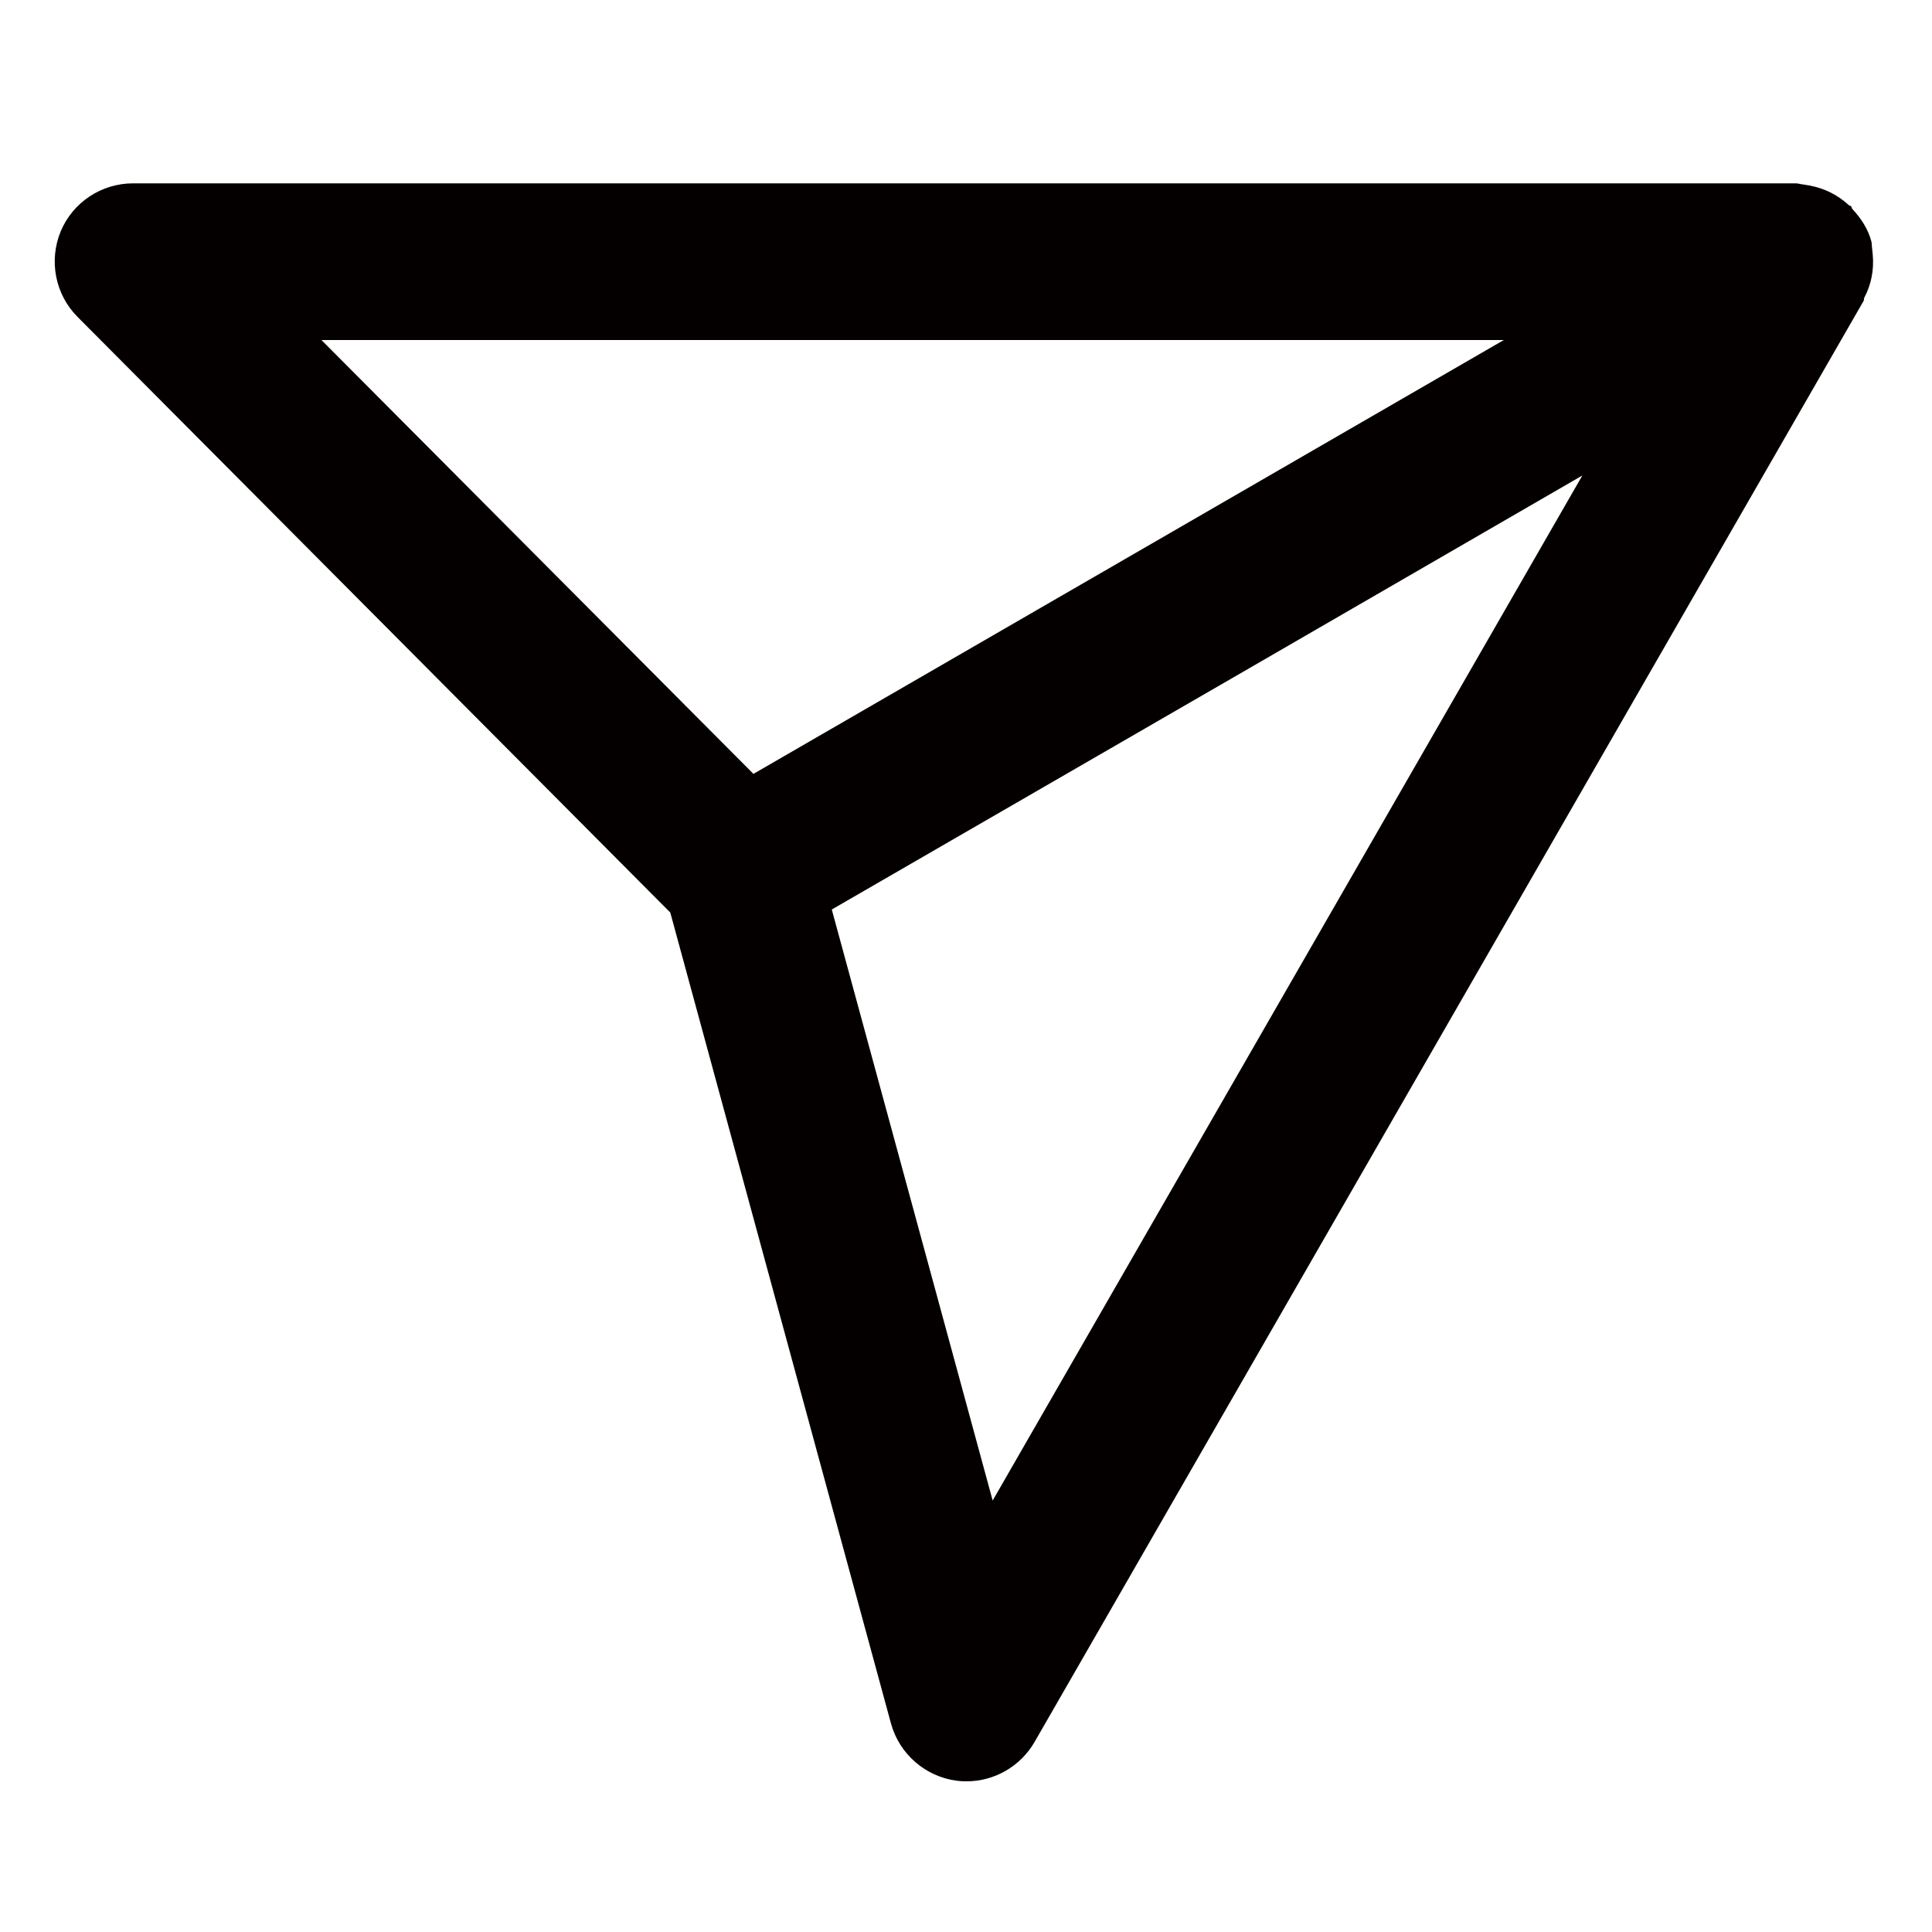 <?xml version="1.0" encoding="utf-8"?>
<!-- Generator: Adobe Illustrator 15.0.0, SVG Export Plug-In . SVG Version: 6.00 Build 0)  -->
<!DOCTYPE svg PUBLIC "-//W3C//DTD SVG 1.1//EN" "http://www.w3.org/Graphics/SVG/1.1/DTD/svg11.dtd">
<svg version="1.1" id="レイヤー_1" xmlns="http://www.w3.org/2000/svg" xmlns:xlink="http://www.w3.org/1999/xlink" x="0px"
	 y="0px" width="45.354px" height="45.354px" viewBox="0 0 45.354 45.354" enable-background="new 0 0 45.354 45.354"
	 xml:space="preserve">
<path display="none" fill="#E23327" d="M44.474,12.788c-0.772-3.711-2.878-6.509-6.086-8.088
	c-6.577-3.244-12.536,0.162-15.762,3.352C19.4,4.862,13.446,1.448,6.865,4.7C3.657,6.279,1.552,9.077,0.78,12.788
	c-1.043,5.025,0.564,11.132,4,15.197c4.858,5.738,16.283,14.047,16.769,14.396c0.321,0.233,0.699,0.355,1.078,0.355
	s0.758-0.122,1.079-0.355c0.483-0.349,11.91-8.657,16.771-14.396C43.909,23.92,45.519,17.813,44.474,12.788"/>
<path display="none" fill="#040000" d="M22.627,43.487c-11.267,0-20.43-9.164-20.43-20.427c0-11.267,9.164-20.43,20.43-20.43
	c11.267,0,20.43,9.164,20.43,20.43c0,3.348-0.822,6.64-2.381,9.575l1.505,8.019c0.118,0.61-0.083,1.235-0.528,1.663
	c-0.445,0.431-1.077,0.604-1.678,0.474l-7.69-1.728C29.329,42.65,26.006,43.487,22.627,43.487 M22.627,6.308
	c-9.235,0-16.752,7.515-16.752,16.752c0,9.234,7.517,16.749,16.752,16.749c2.976,0,5.897-0.786,8.447-2.281
	c0.399-0.236,0.873-0.309,1.329-0.204l5.647,1.264l-1.11-5.923c-0.082-0.435-0.004-0.88,0.212-1.261
	c1.459-2.521,2.228-5.408,2.228-8.343C39.38,13.823,31.865,6.308,22.627,6.308"/>
<path fill="#040000" d="M43.963,5.981c-0.007-0.052-0.007-0.093-0.014-0.14c-0.011-0.059-0.004-0.119-0.019-0.176
	c-0.079-0.295-0.244-0.542-0.445-0.758c-0.018-0.02-0.015-0.048-0.032-0.066c-0.015-0.014-0.039-0.011-0.054-0.027
	c-0.259-0.239-0.575-0.397-0.927-0.46c-0.054-0.007-0.098-0.018-0.151-0.025c-0.058-0.004-0.107-0.025-0.165-0.025H3.124
	c-0.744,0-1.416,0.446-1.699,1.128c-0.284,0.688-0.129,1.48,0.394,2.006l13.916,13.984l5.182,19.041
	c0.196,0.711,0.803,1.242,1.541,1.34c0.077,0.011,0.158,0.014,0.231,0.014c0.656,0,1.267-0.352,1.597-0.923L43.751,7.059
	c0.011-0.023,0-0.045,0.011-0.066C43.928,6.683,43.995,6.336,43.963,5.981 M35.303,7.982L17.687,18.167L7.546,7.982H35.303z
	 M23.303,35.225l-3.777-13.874l9.911-5.728l7.709-4.461L23.303,35.225z"/>
<path display="none" fill="#040000" d="M38.421,3.222H6.831c-1.015,0-1.839,0.824-1.839,1.839v35.994
	c0,0.743,0.445,1.411,1.133,1.698c0.684,0.277,1.471,0.13,2.004-0.388l14.496-14.385l14.498,14.385
	c0.352,0.345,0.822,0.528,1.297,0.528c0.236,0,0.478-0.047,0.707-0.141c0.687-0.287,1.132-0.955,1.132-1.698V5.062
	C40.26,4.046,39.438,3.222,38.421,3.222 M36.581,36.64L23.926,24.087c-0.36-0.357-0.831-0.534-1.3-0.534
	c-0.467,0-0.938,0.176-1.293,0.534L8.67,36.64V6.9h27.911V36.64z"/>
</svg>
